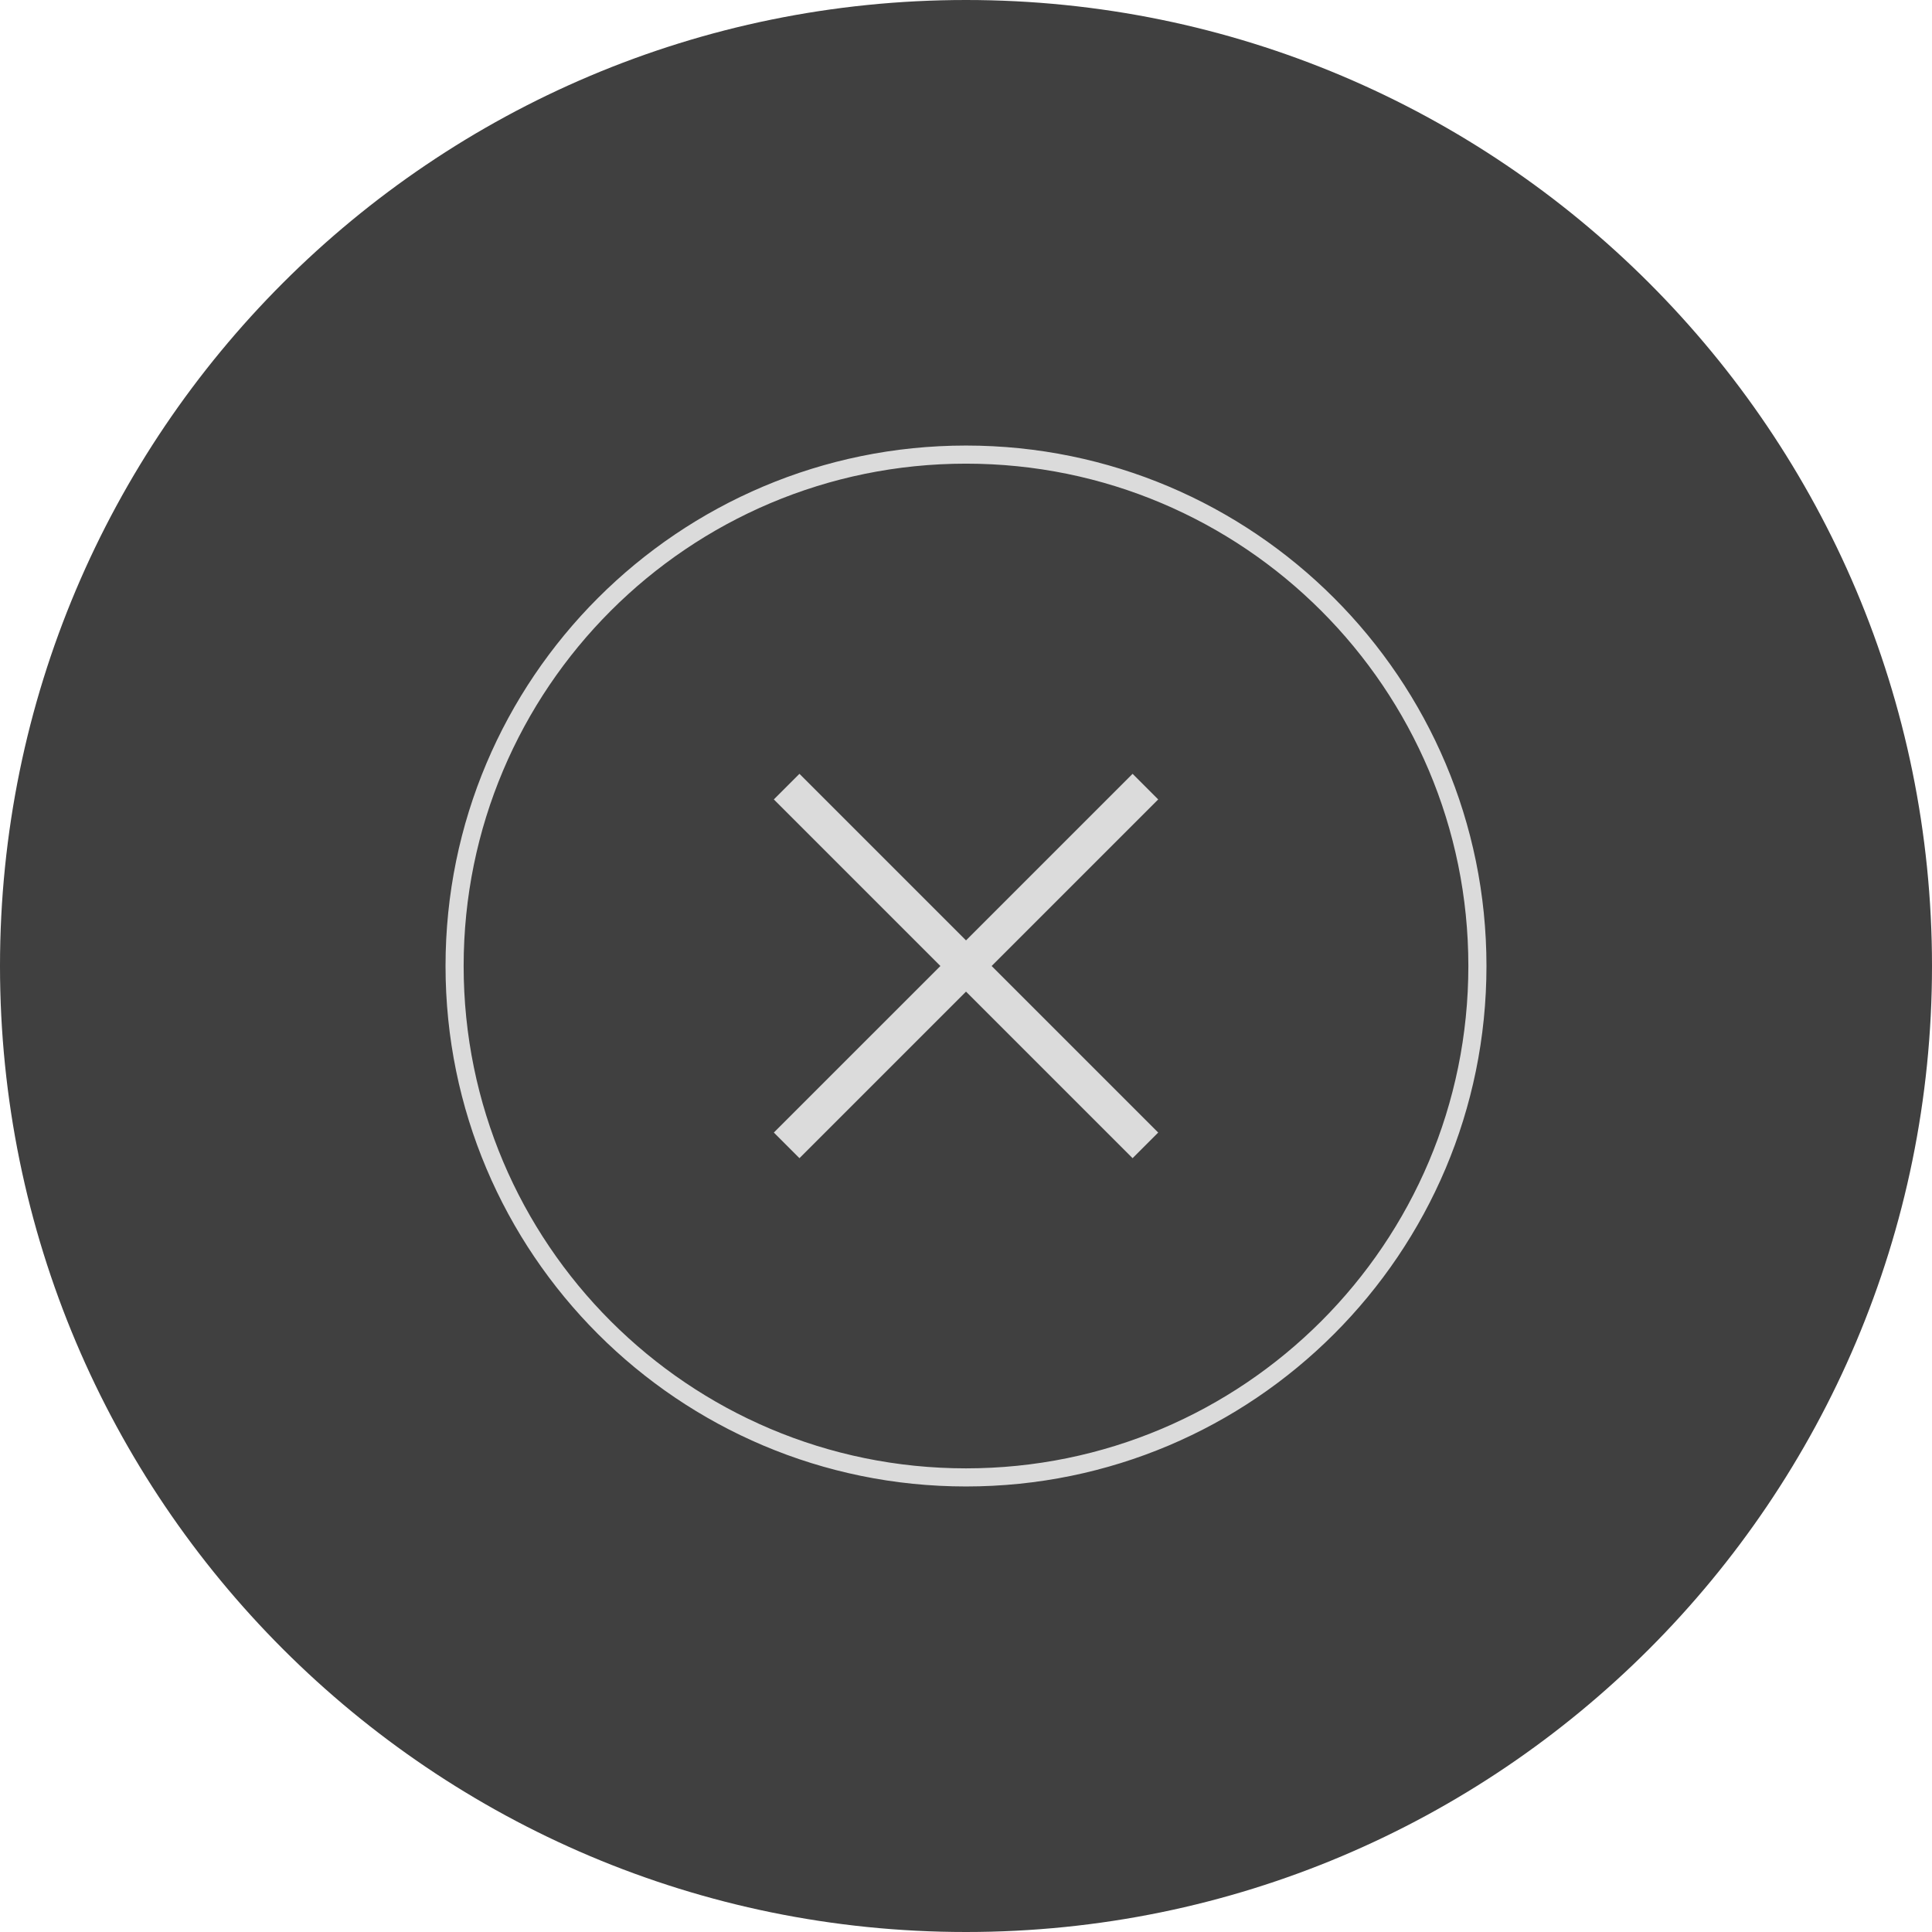 <svg width="160" height="160" viewBox="0 0 160 160" fill="none" xmlns="http://www.w3.org/2000/svg">
<path d="M0 80C0 35.817 35.817 0 80 0C124.183 0 160 35.817 160 80C160 124.183 124.183 160 80 160C35.817 160 0 124.183 0 80Z" fill="#404040"/>
<path fill-rule="evenodd" clip-rule="evenodd" d="M80 122.353C103.391 122.353 122.353 103.391 122.353 80C122.353 56.609 103.391 37.648 80 37.648C56.609 37.648 37.647 56.609 37.647 80C37.647 103.391 56.609 122.353 80 122.353Z" stroke="#DBDBDB" stroke-width="1.5"/>
<path fill-rule="evenodd" clip-rule="evenodd" d="M82.123 80L95.916 93.793L93.795 95.915L80.001 82.121L66.207 95.915L64.086 93.793L77.88 80L64.085 66.205L66.207 64.084L80.001 77.879L93.796 64.084L95.917 66.205L82.123 80Z" fill="#DBDBDB"/>
</svg>
